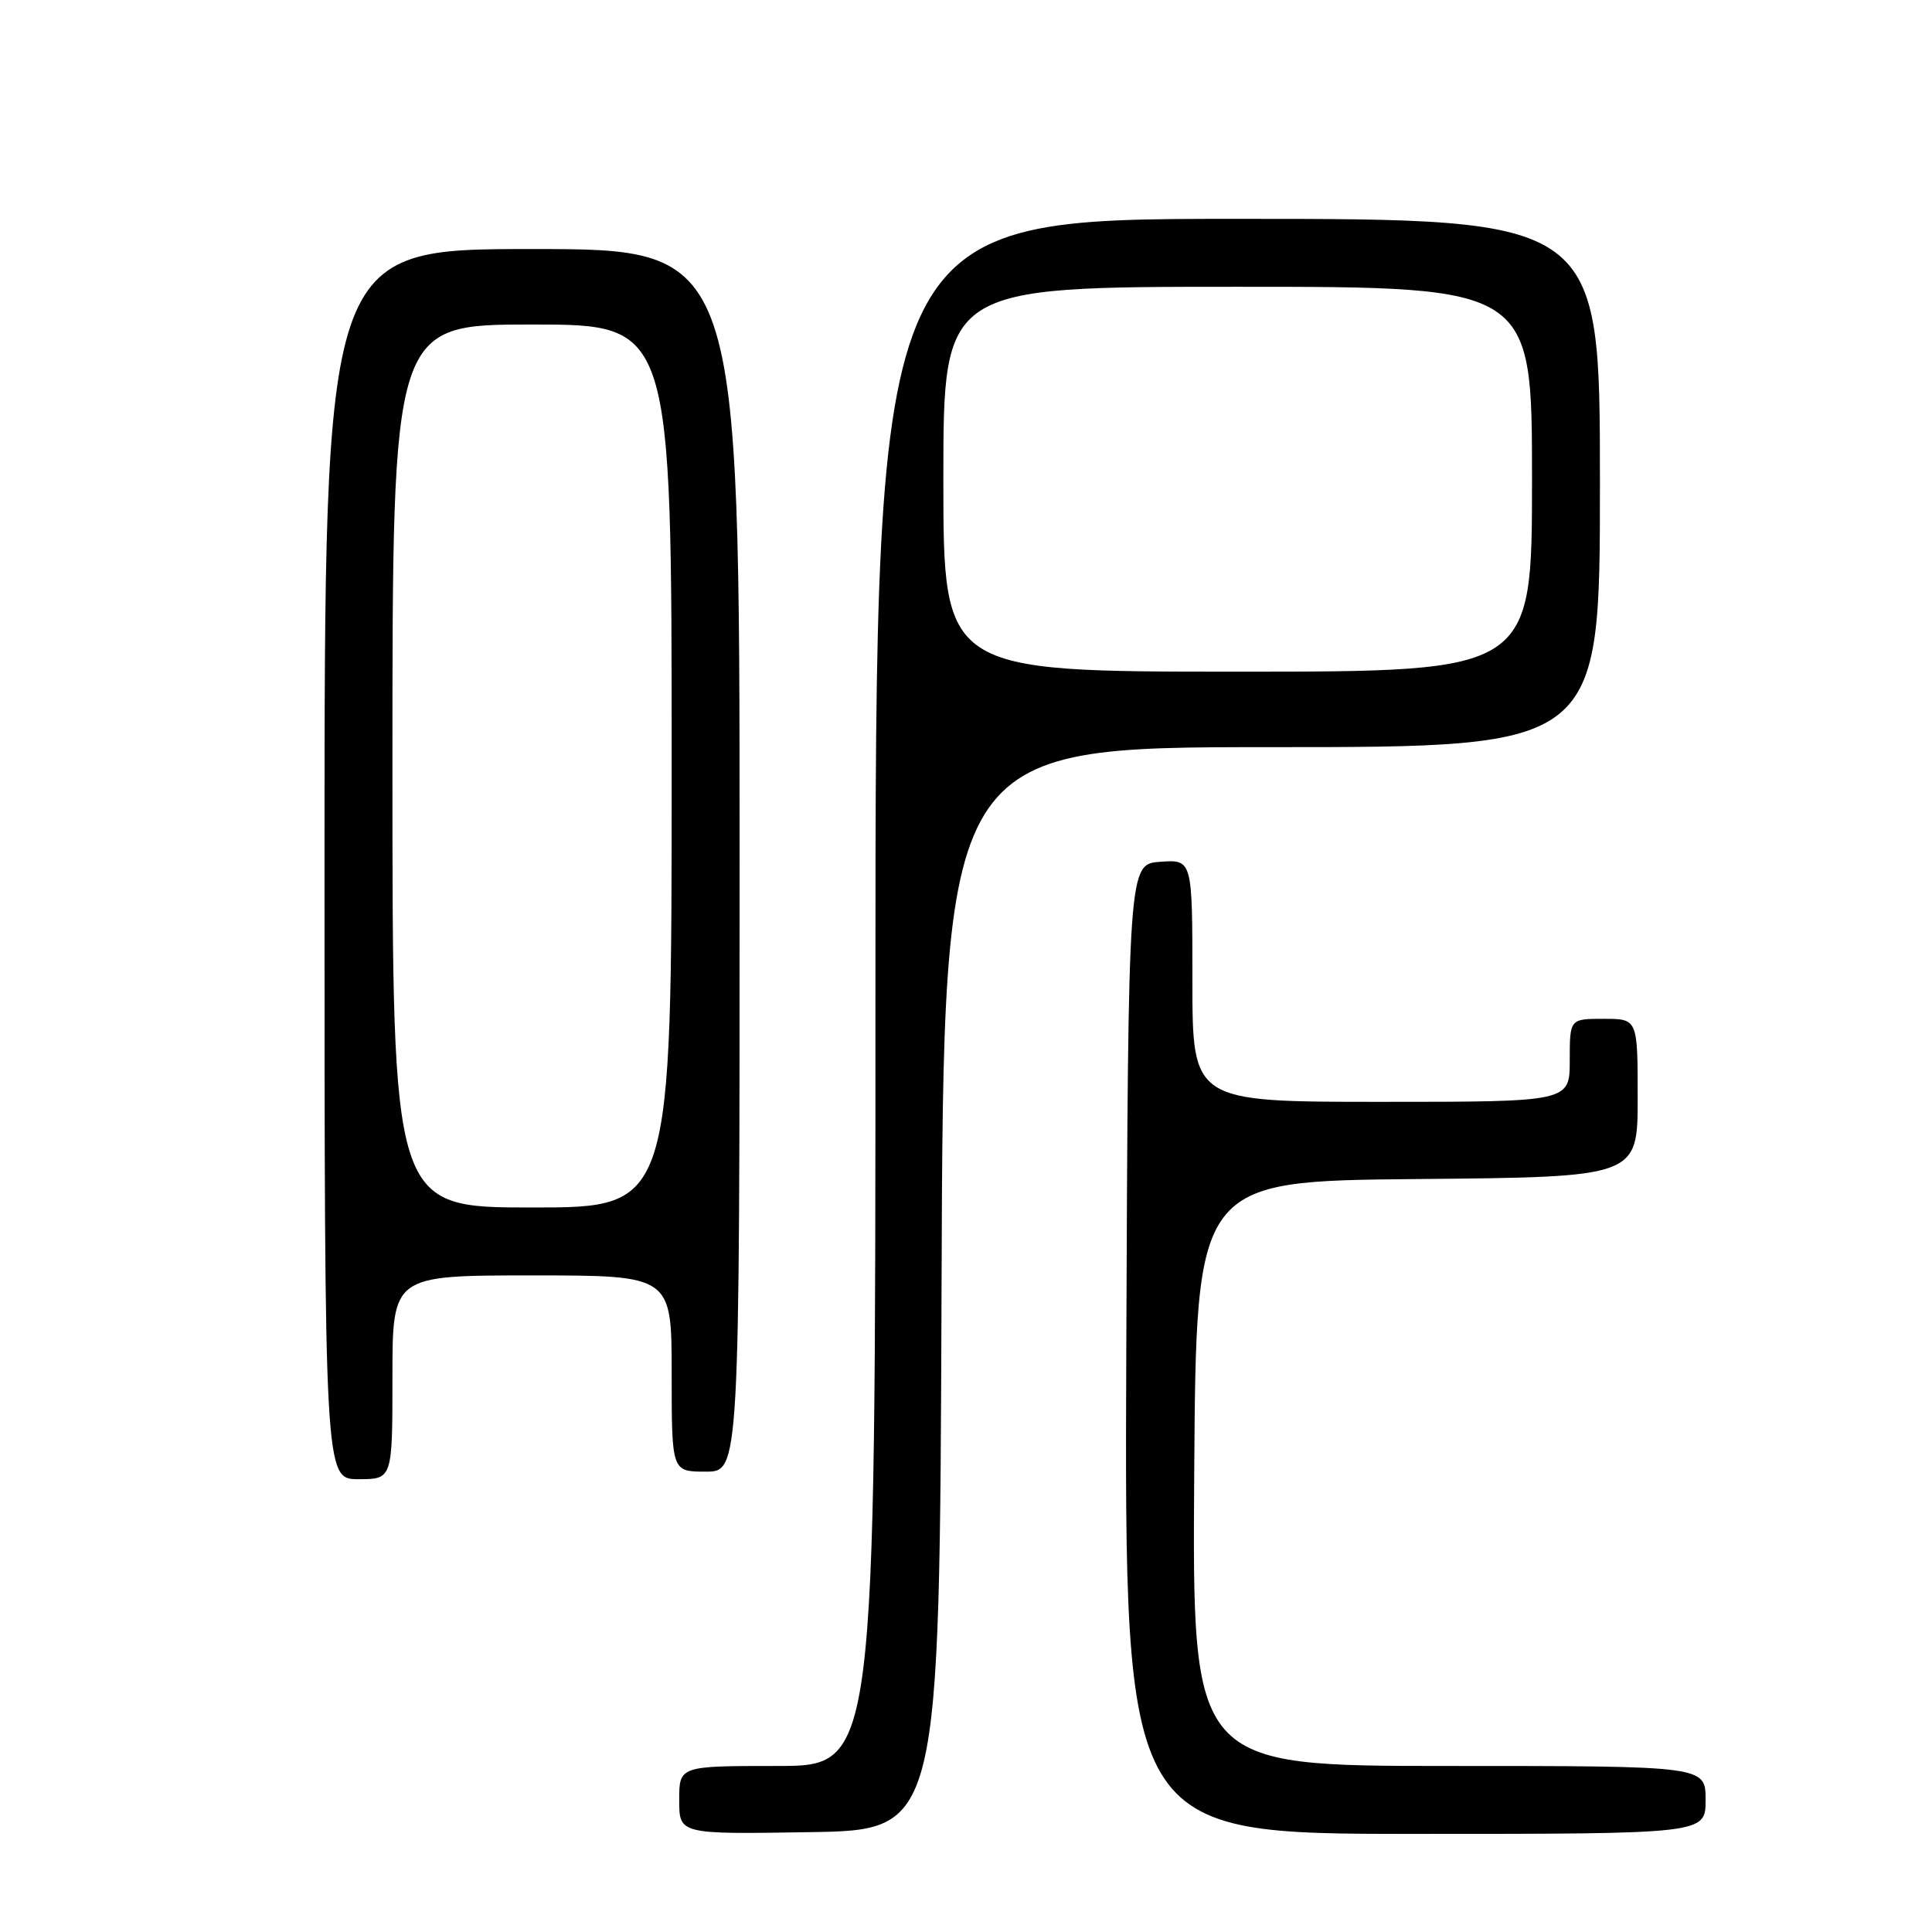 <?xml version="1.0" encoding="UTF-8" standalone="no"?>
<!DOCTYPE svg PUBLIC "-//W3C//DTD SVG 1.1//EN" "http://www.w3.org/Graphics/SVG/1.1/DTD/svg11.dtd" >
<svg xmlns="http://www.w3.org/2000/svg" xmlns:xlink="http://www.w3.org/1999/xlink" version="1.1" viewBox="0 0 256 256">
 <g >
 <path fill="currentColor"
d=" M 124.76 170.75 C 125.01 99.00 125.01 99.00 168.51 99.00 C 212.00 99.00 212.00 99.00 212.00 64.00 C 212.00 29.00 212.00 29.00 164.00 29.00 C 116.00 29.00 116.00 29.00 116.00 131.50 C 116.00 234.00 116.00 234.00 103.00 234.00 C 90.00 234.00 90.00 234.00 90.00 238.52 C 90.00 243.05 90.00 243.05 107.25 242.77 C 124.50 242.50 124.50 242.50 124.76 170.75 Z  M 226.00 238.50 C 226.00 234.00 226.00 234.00 191.99 234.00 C 157.98 234.00 157.98 234.00 158.24 195.25 C 158.50 156.50 158.50 156.50 187.75 156.23 C 217.00 155.97 217.00 155.97 217.00 145.48 C 217.00 135.00 217.00 135.00 212.50 135.00 C 208.00 135.00 208.00 135.00 208.00 140.50 C 208.00 146.00 208.00 146.00 183.00 146.00 C 158.00 146.00 158.00 146.00 158.00 129.94 C 158.00 113.89 158.00 113.89 153.75 114.19 C 149.50 114.50 149.50 114.50 149.24 178.75 C 148.99 243.00 148.99 243.00 187.49 243.00 C 226.00 243.00 226.00 243.00 226.00 238.50 Z  M 52.00 182.50 C 52.00 169.00 52.00 169.00 70.50 169.00 C 89.00 169.00 89.00 169.00 89.00 182.00 C 89.00 195.00 89.00 195.00 93.50 195.00 C 98.00 195.00 98.00 195.00 98.00 114.00 C 98.00 33.00 98.00 33.00 70.50 33.00 C 43.00 33.00 43.00 33.00 43.00 114.50 C 43.00 196.00 43.00 196.00 47.50 196.00 C 52.00 196.00 52.00 196.00 52.00 182.50 Z  M 125.00 63.50 C 125.00 38.00 125.00 38.00 164.00 38.00 C 203.00 38.00 203.00 38.00 203.00 63.50 C 203.00 89.00 203.00 89.00 164.00 89.00 C 125.00 89.00 125.00 89.00 125.00 63.50 Z  M 52.00 101.50 C 52.00 43.00 52.00 43.00 70.50 43.00 C 89.00 43.00 89.00 43.00 89.00 101.50 C 89.00 160.00 89.00 160.00 70.50 160.00 C 52.00 160.00 52.00 160.00 52.00 101.50 Z "/>
</g>
</svg>
